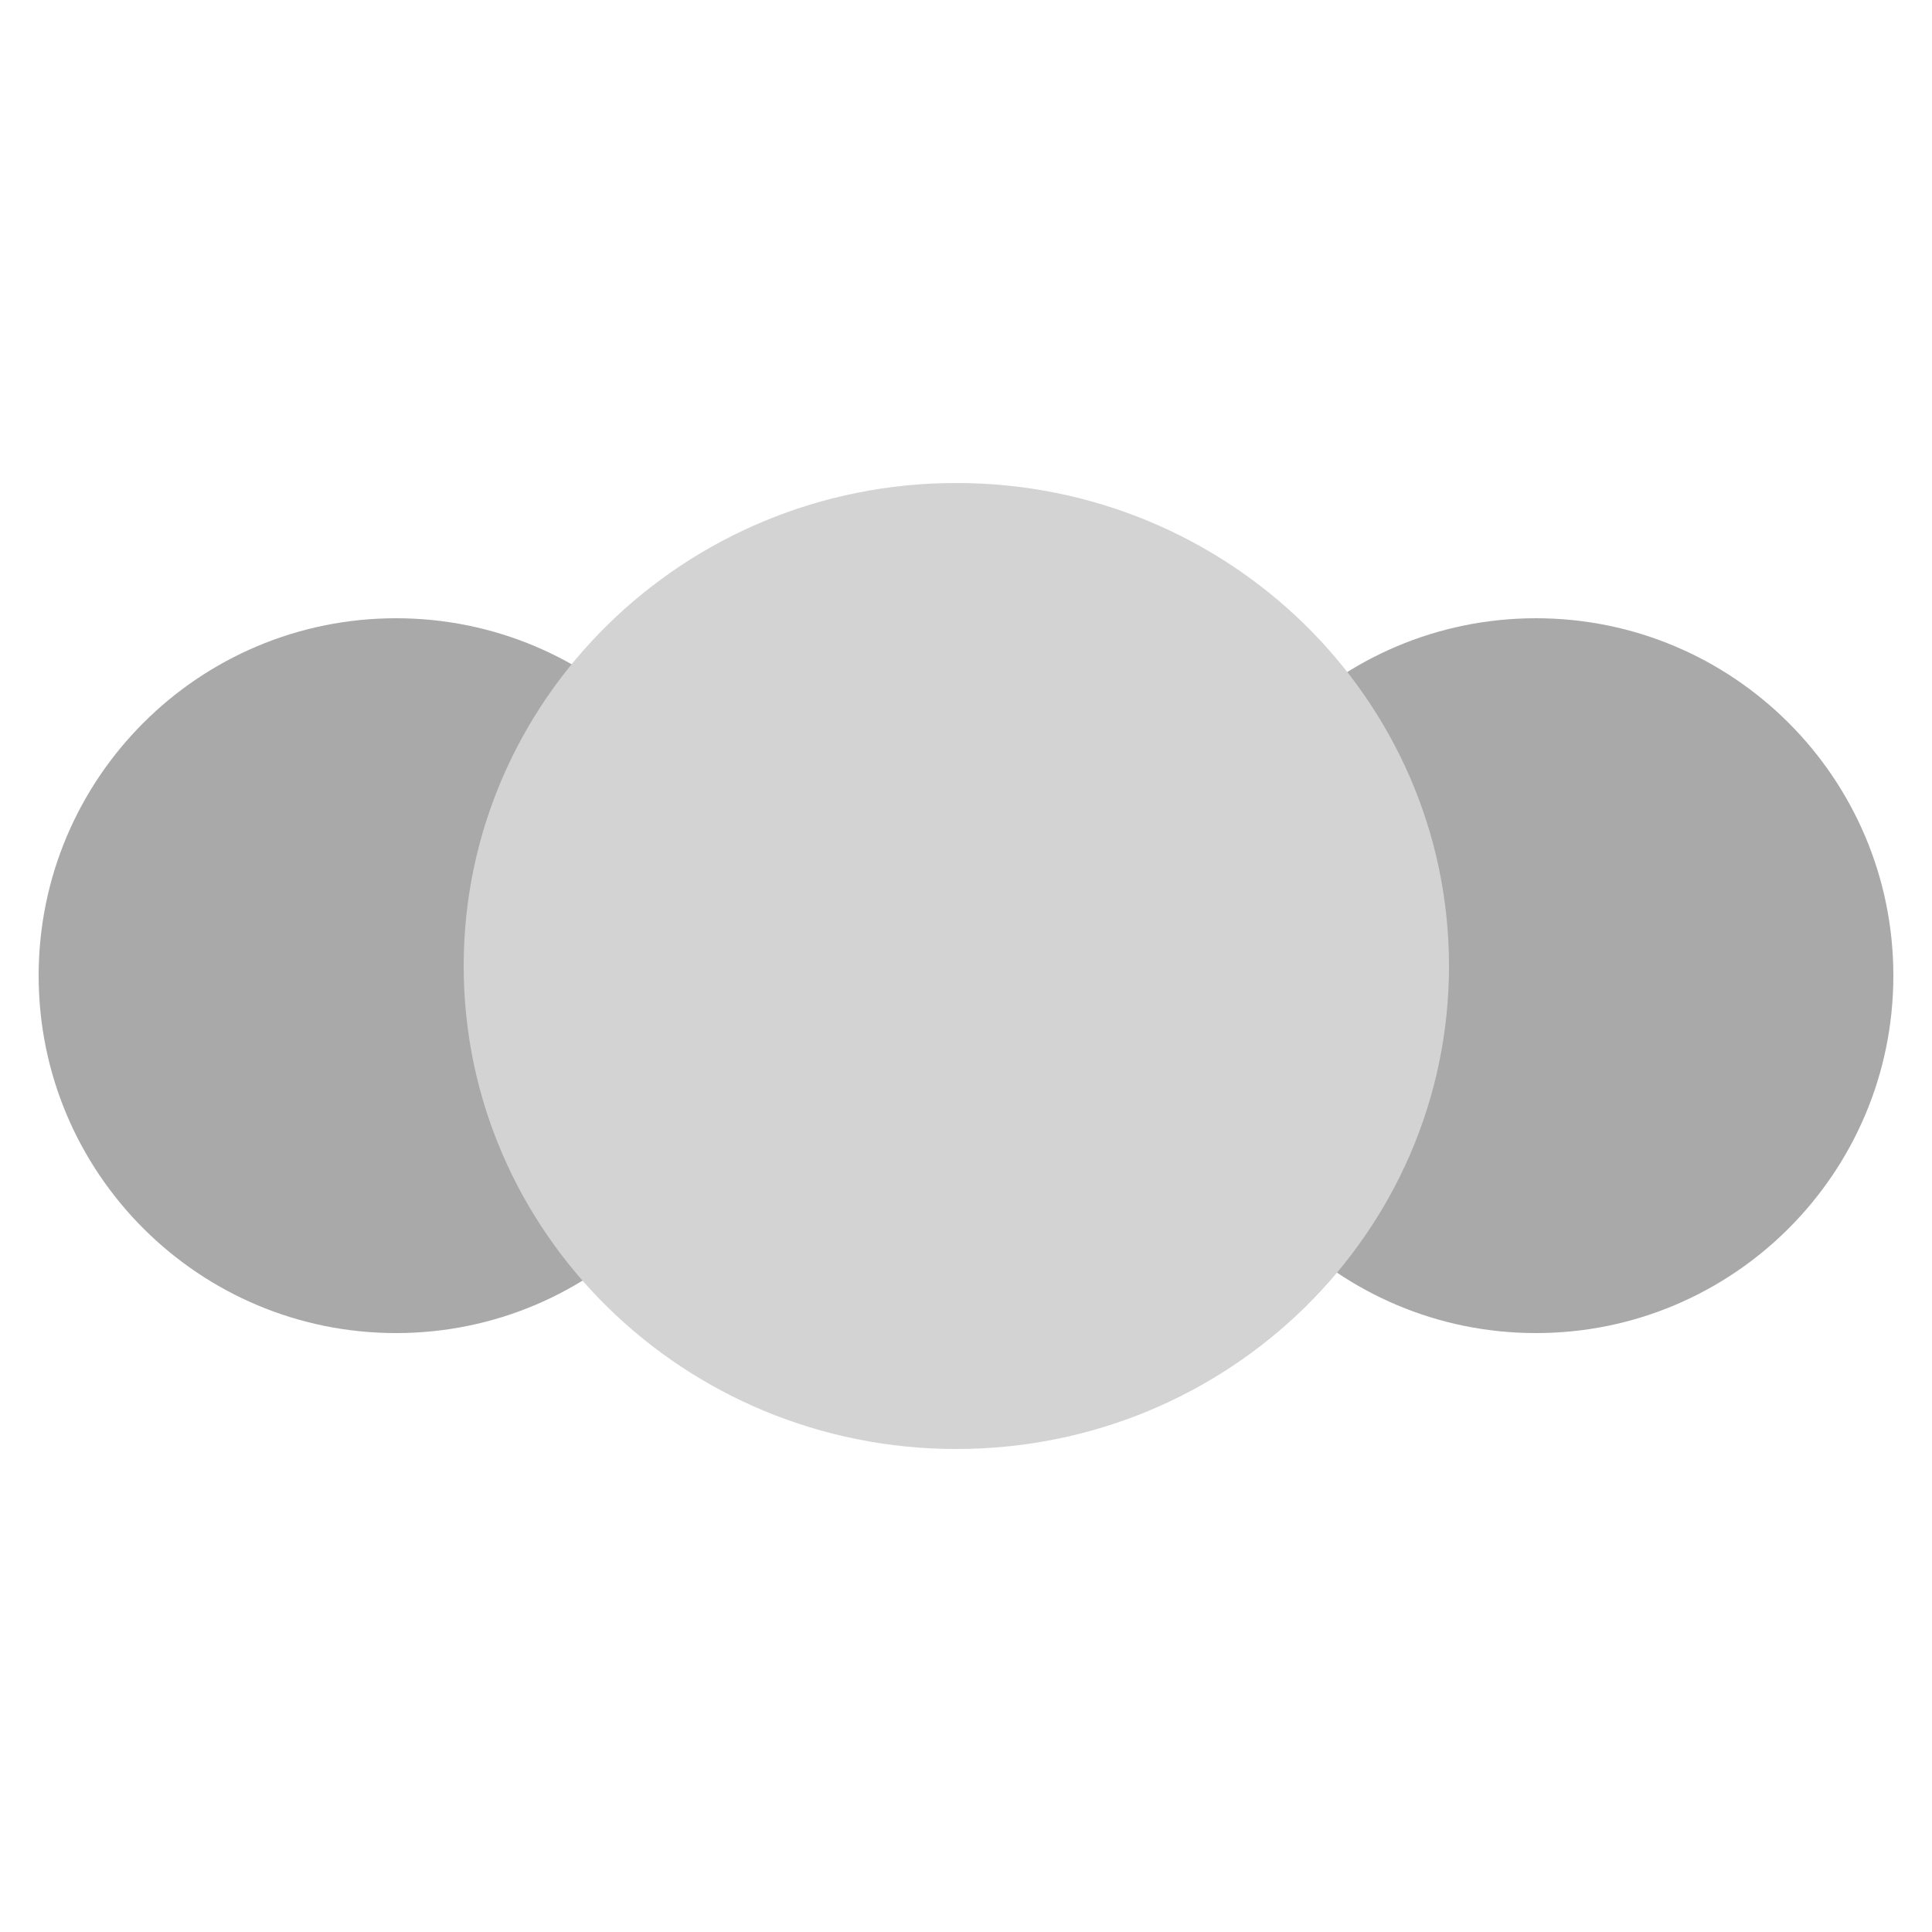 <?xml version="1.0" encoding="UTF-8"?>
<svg width="100px" height="100px" viewBox="0 0 100 100" version="1.1" xmlns="http://www.w3.org/2000/svg" xmlns:xlink="http://www.w3.org/1999/xlink">
    <!-- Generator: Sketch 59 (86127) - https://sketch.com -->
    <title>icon/enterprises-disable</title>
    <desc>Created with Sketch.</desc>
    <g id="icon/enterprises-disable" stroke="none" stroke-width="1" fill="none" fill-rule="evenodd">
        <path d="M20.5,69 C10.283,69 2,60.718 2,50.5 C2,40.283 10.283,32 20.5,32 C30.717,32 39,40.283 39,50.5 C39,60.718 30.717,69 20.5,69 Z" id="Fill-4-Copy" fill="#A9A9A9"></path>
        <path d="M79.5,69 C69.283,69 61,60.718 61,50.5 C61,40.283 69.283,32 79.5,32 C89.717,32 98,40.283 98,50.5 C98,60.718 89.717,69 79.5,69 Z" id="Fill-4-Copy-2" fill="#A9A9A9"></path>
        <path d="M49.5,75 C35.417,75 24,63.808 24,50 C24,36.193 35.417,25 49.5,25 C63.583,25 75,36.193 75,50 C75,63.808 63.583,75 49.5,75 Z" id="Fill-4" fill="#D3D3D3" style="mix-blend-mode: multiply;"></path>
    </g>
</svg>